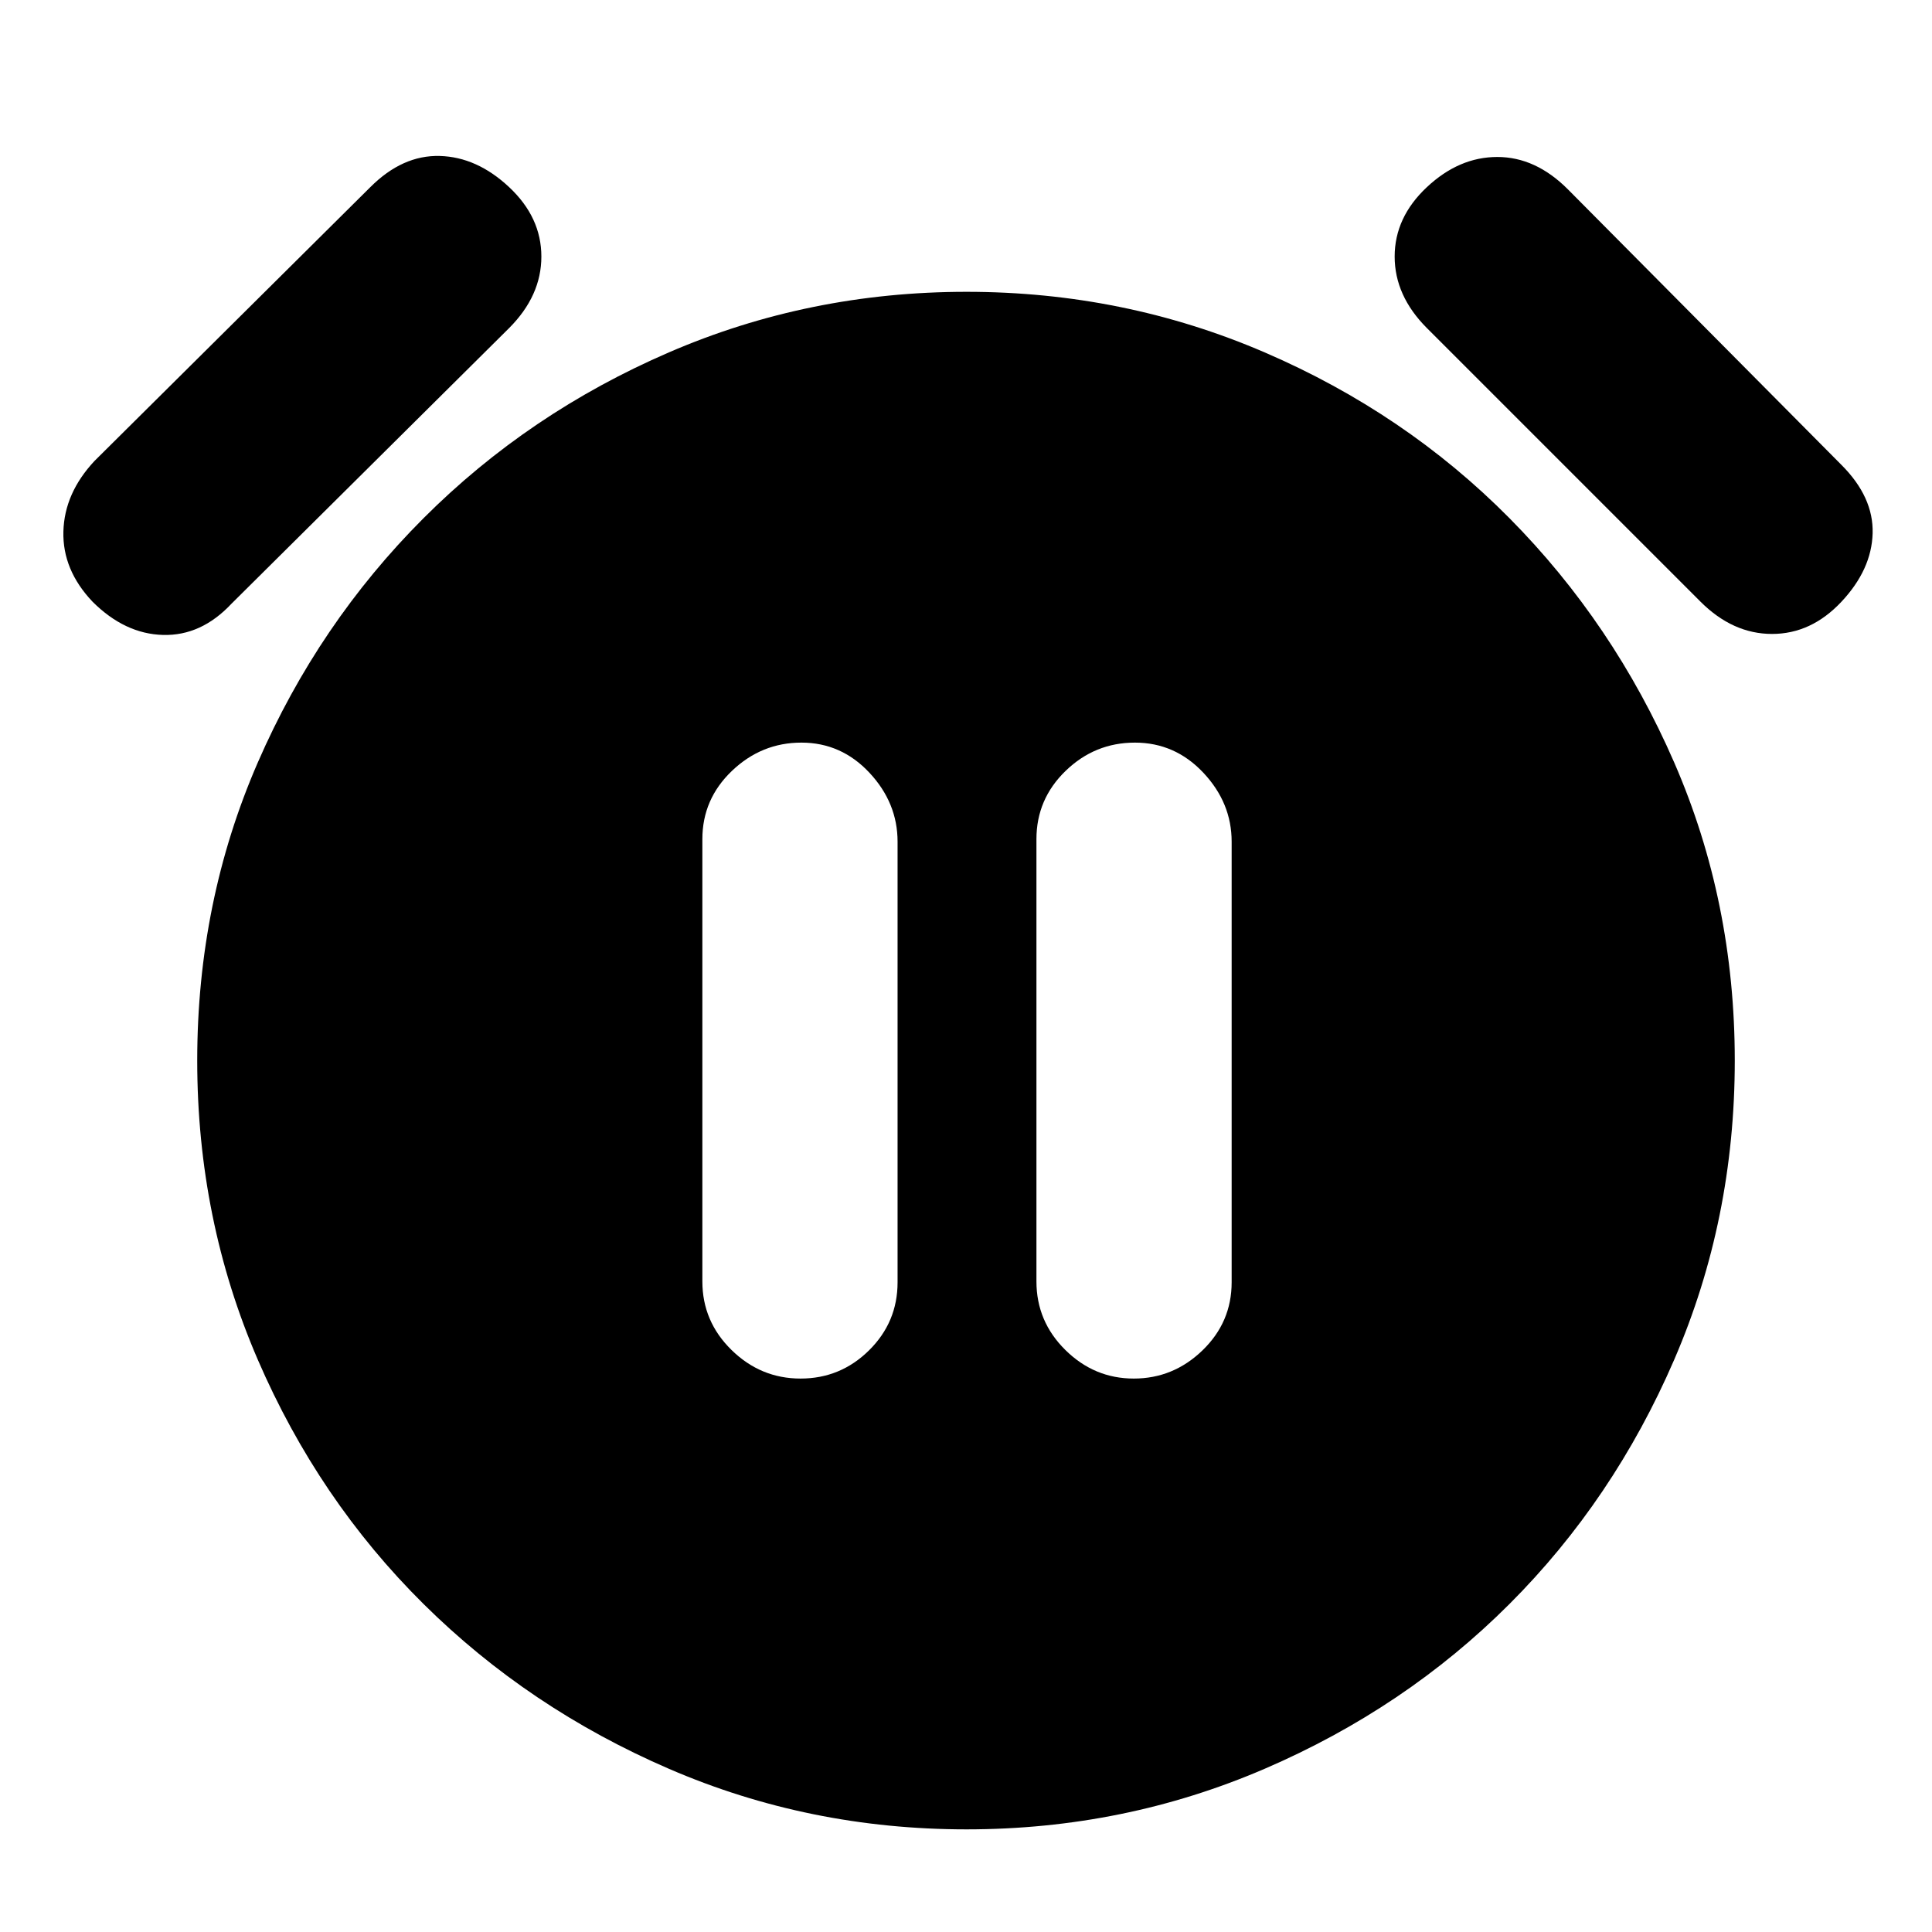 <svg xmlns="http://www.w3.org/2000/svg" height="20" viewBox="0 -960 960 960" width="20"><path d="M397.79-275q19.81 0 34.01-14 14.2-14.01 14.2-33.84v-218.93q0-19.31-13.99-34.27Q418.02-591 398.21-591q-19.81 0-34.51 14.04T349-543.04v219.76q0 19.88 14.49 34.08t34.3 14.2Zm165.58 0q19.63 0 34.13-14 14.5-14.01 14.5-33.84v-218.93q0-19.31-14.07-34.27-14.07-14.96-34-14.96t-34.43 14.04Q515-562.92 515-543.04v219.76q0 19.88 14.37 34.08t34 14.2ZM480.26-51Q402-51 332.37-81.1q-69.64-30.1-121.9-81.87-52.27-51.76-82.37-121.4Q98-354 98-433t30.1-148.13q30.1-69.14 82.37-121.4 52.26-52.27 121.9-82.37Q402-815 480.26-815q78.27 0 148.14 30.1 69.87 30.1 121.63 82.37 51.77 52.26 81.87 121.4Q862-512 862-433t-30.1 148.63q-30.1 69.64-81.87 121.4Q698.27-111.2 628.4-81.1T480.26-51ZM46-661q-15-15.8-14.5-34.9Q32-715 47-731l137-136q16-16 34.5-15.5T253-867q16 15 16 34.48 0 19.48-16 35.52L115-660q-15 16-33.98 15.5Q62.04-645 46-661Zm869 0q-15 16-34.48 16-19.48 0-35.52-16L709-797q-16-16.04-16-35.52Q693-852 709-867q16-15 35-15t35 16l136 137q16 16 15.5 34T915-661Z"/></svg>